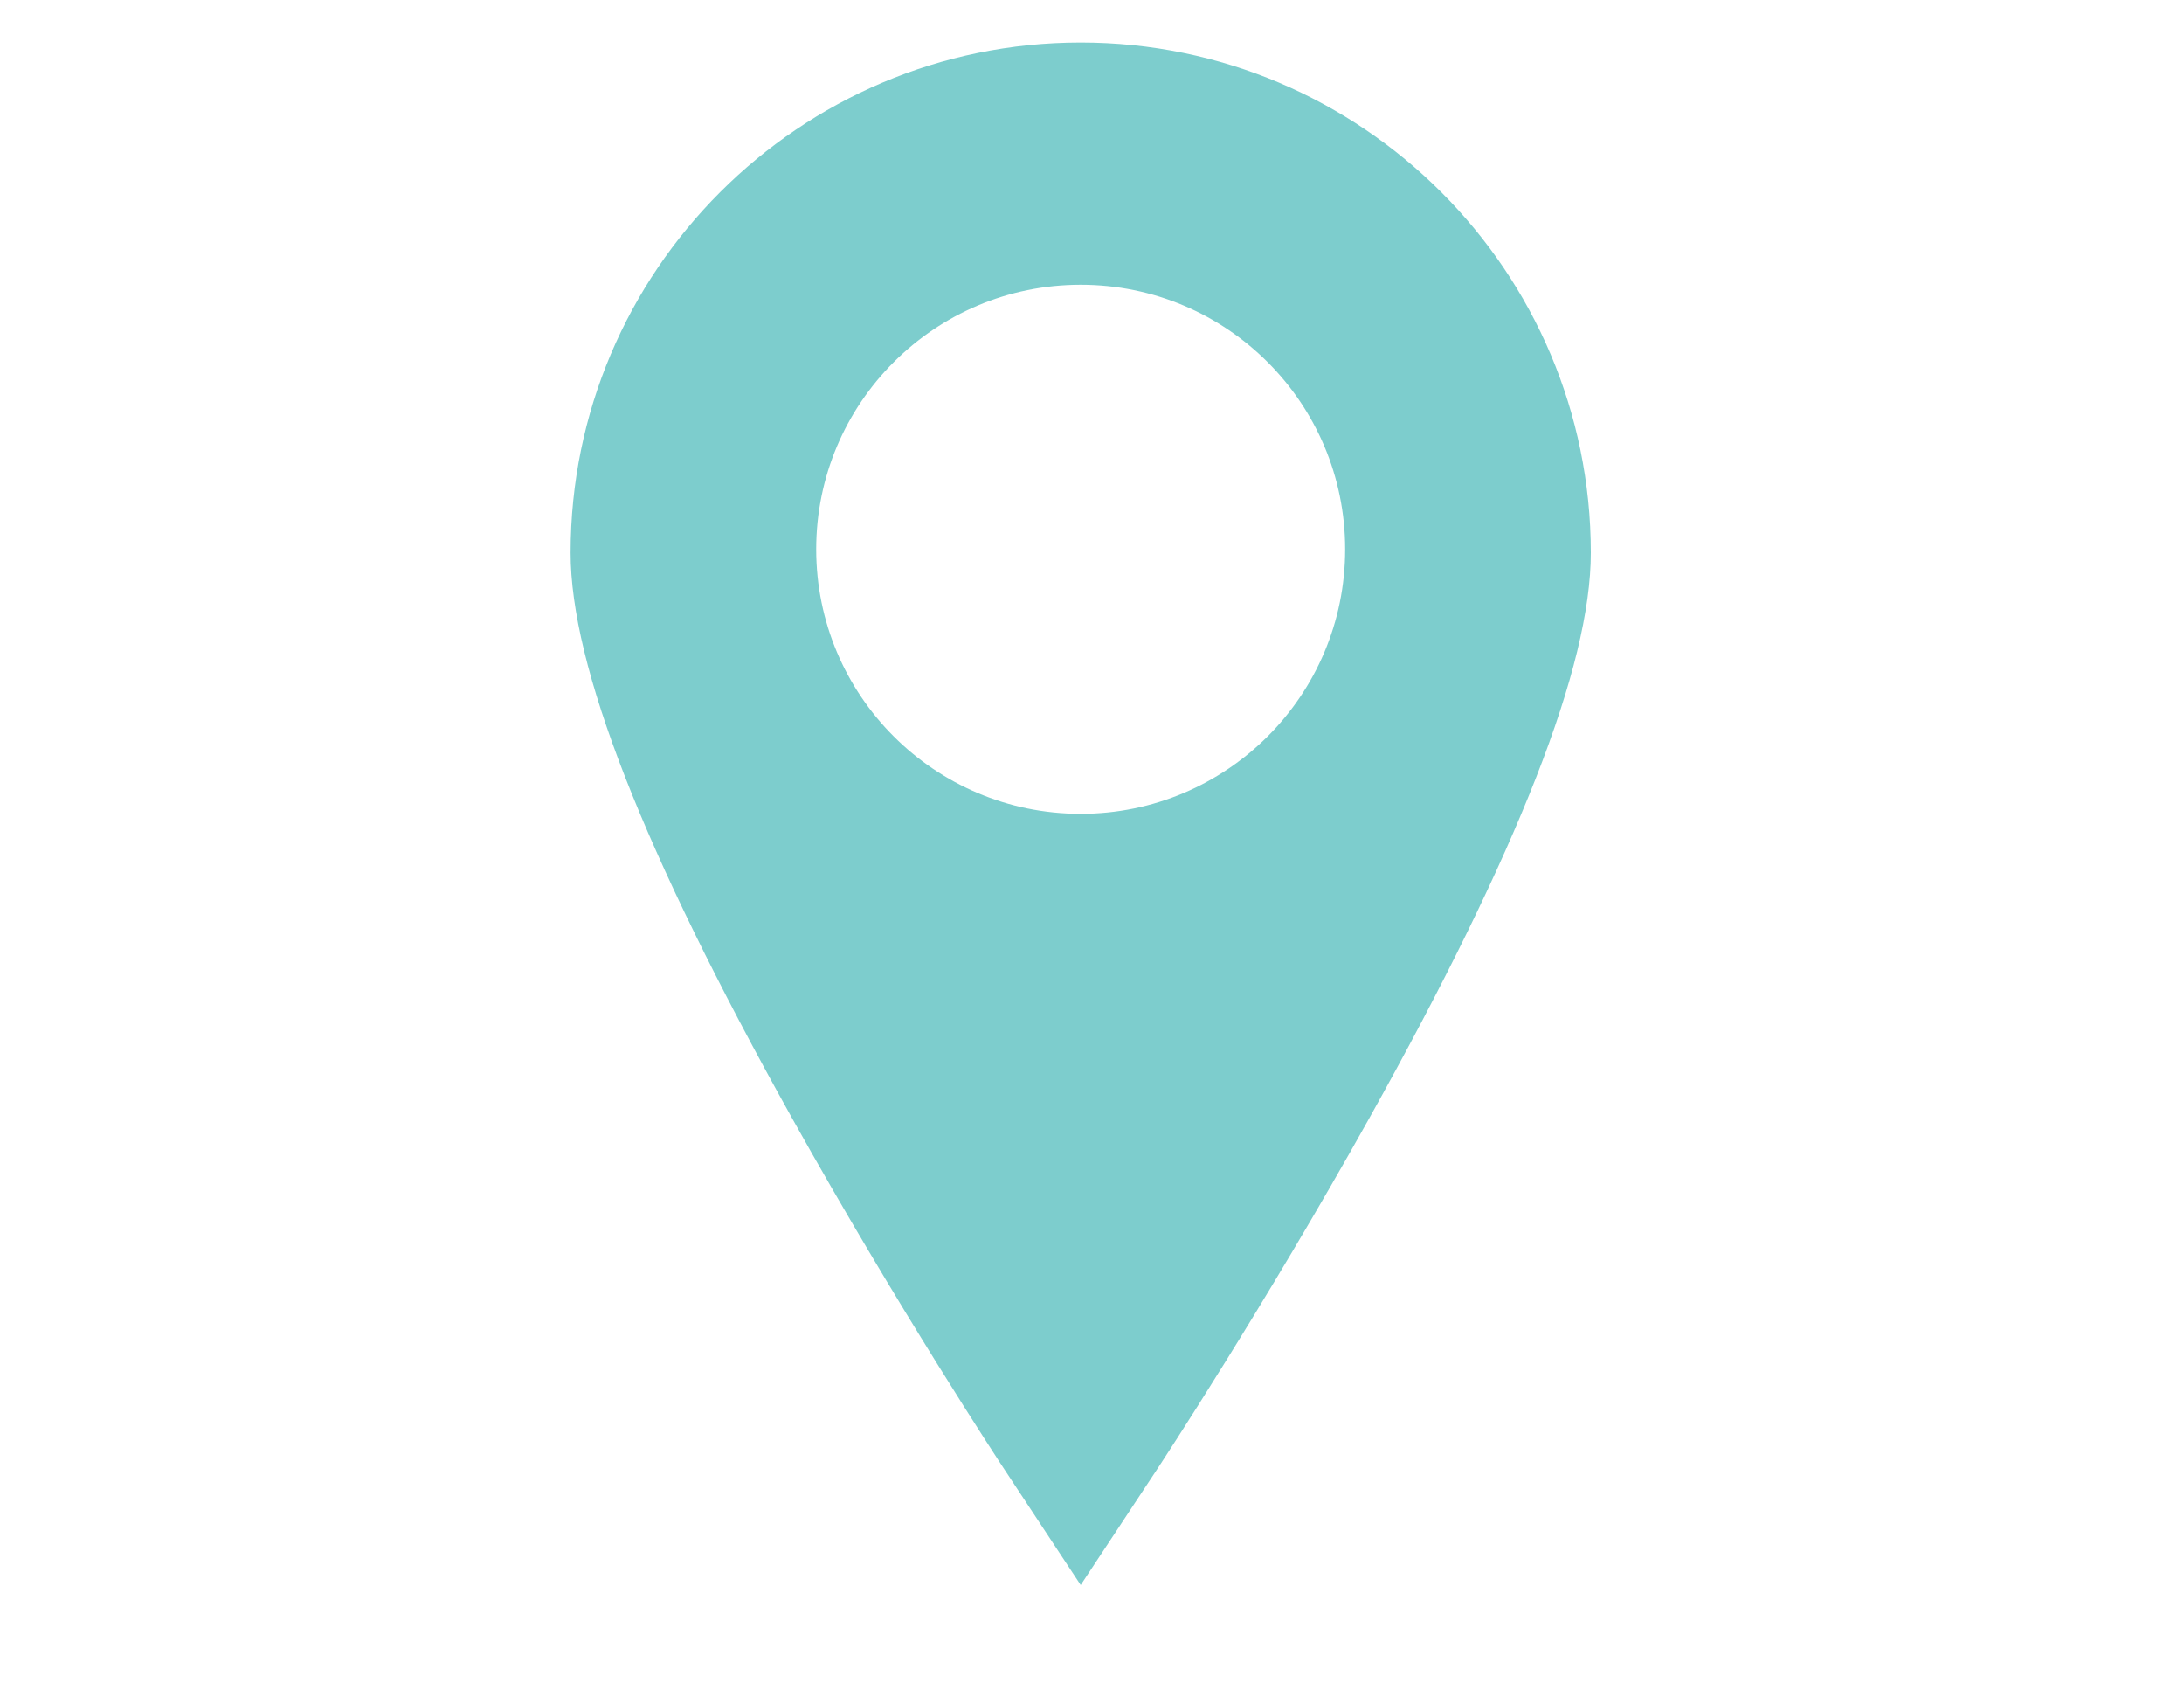 <?xml version="1.0" encoding="utf-8"?>
<!-- Generator: Adobe Illustrator 16.0.0, SVG Export Plug-In . SVG Version: 6.00 Build 0)  -->
<!DOCTYPE svg PUBLIC "-//W3C//DTD SVG 1.1//EN" "http://www.w3.org/Graphics/SVG/1.1/DTD/svg11.dtd">
<svg version="1.1" id="Layer_1" xmlns="http://www.w3.org/2000/svg" xmlns:xlink="http://www.w3.org/1999/xlink" x="0px" y="0px"
	 width="51.4px" height="39.6px" viewBox="0 0 51.4 39.6" enable-background="new 0 0 51.4 39.6" xml:space="preserve">
<g>
	<path fill="#7DCDCD" d="M25.434,1c-6.62,0-12.005,5.386-12.005,12.006c0,2.665,1.701,7.013,5.203,13.287
		c2.479,4.438,4.913,8.141,5.018,8.297l1.784,2.703l1.785-2.703c0.102-0.156,2.537-3.857,5.016-8.297
		c3.502-6.274,5.205-10.622,5.205-13.287C37.439,6.386,32.053,1,25.434,1L25.434,1z M25.434,19.148
		c-3.438,0-6.225-2.787-6.225-6.224c0-3.438,2.786-6.224,6.225-6.224c3.438,0,6.224,2.785,6.224,6.224
		C31.658,16.361,28.871,19.148,25.434,19.148L25.434,19.148z"/>
</g>
</svg>
